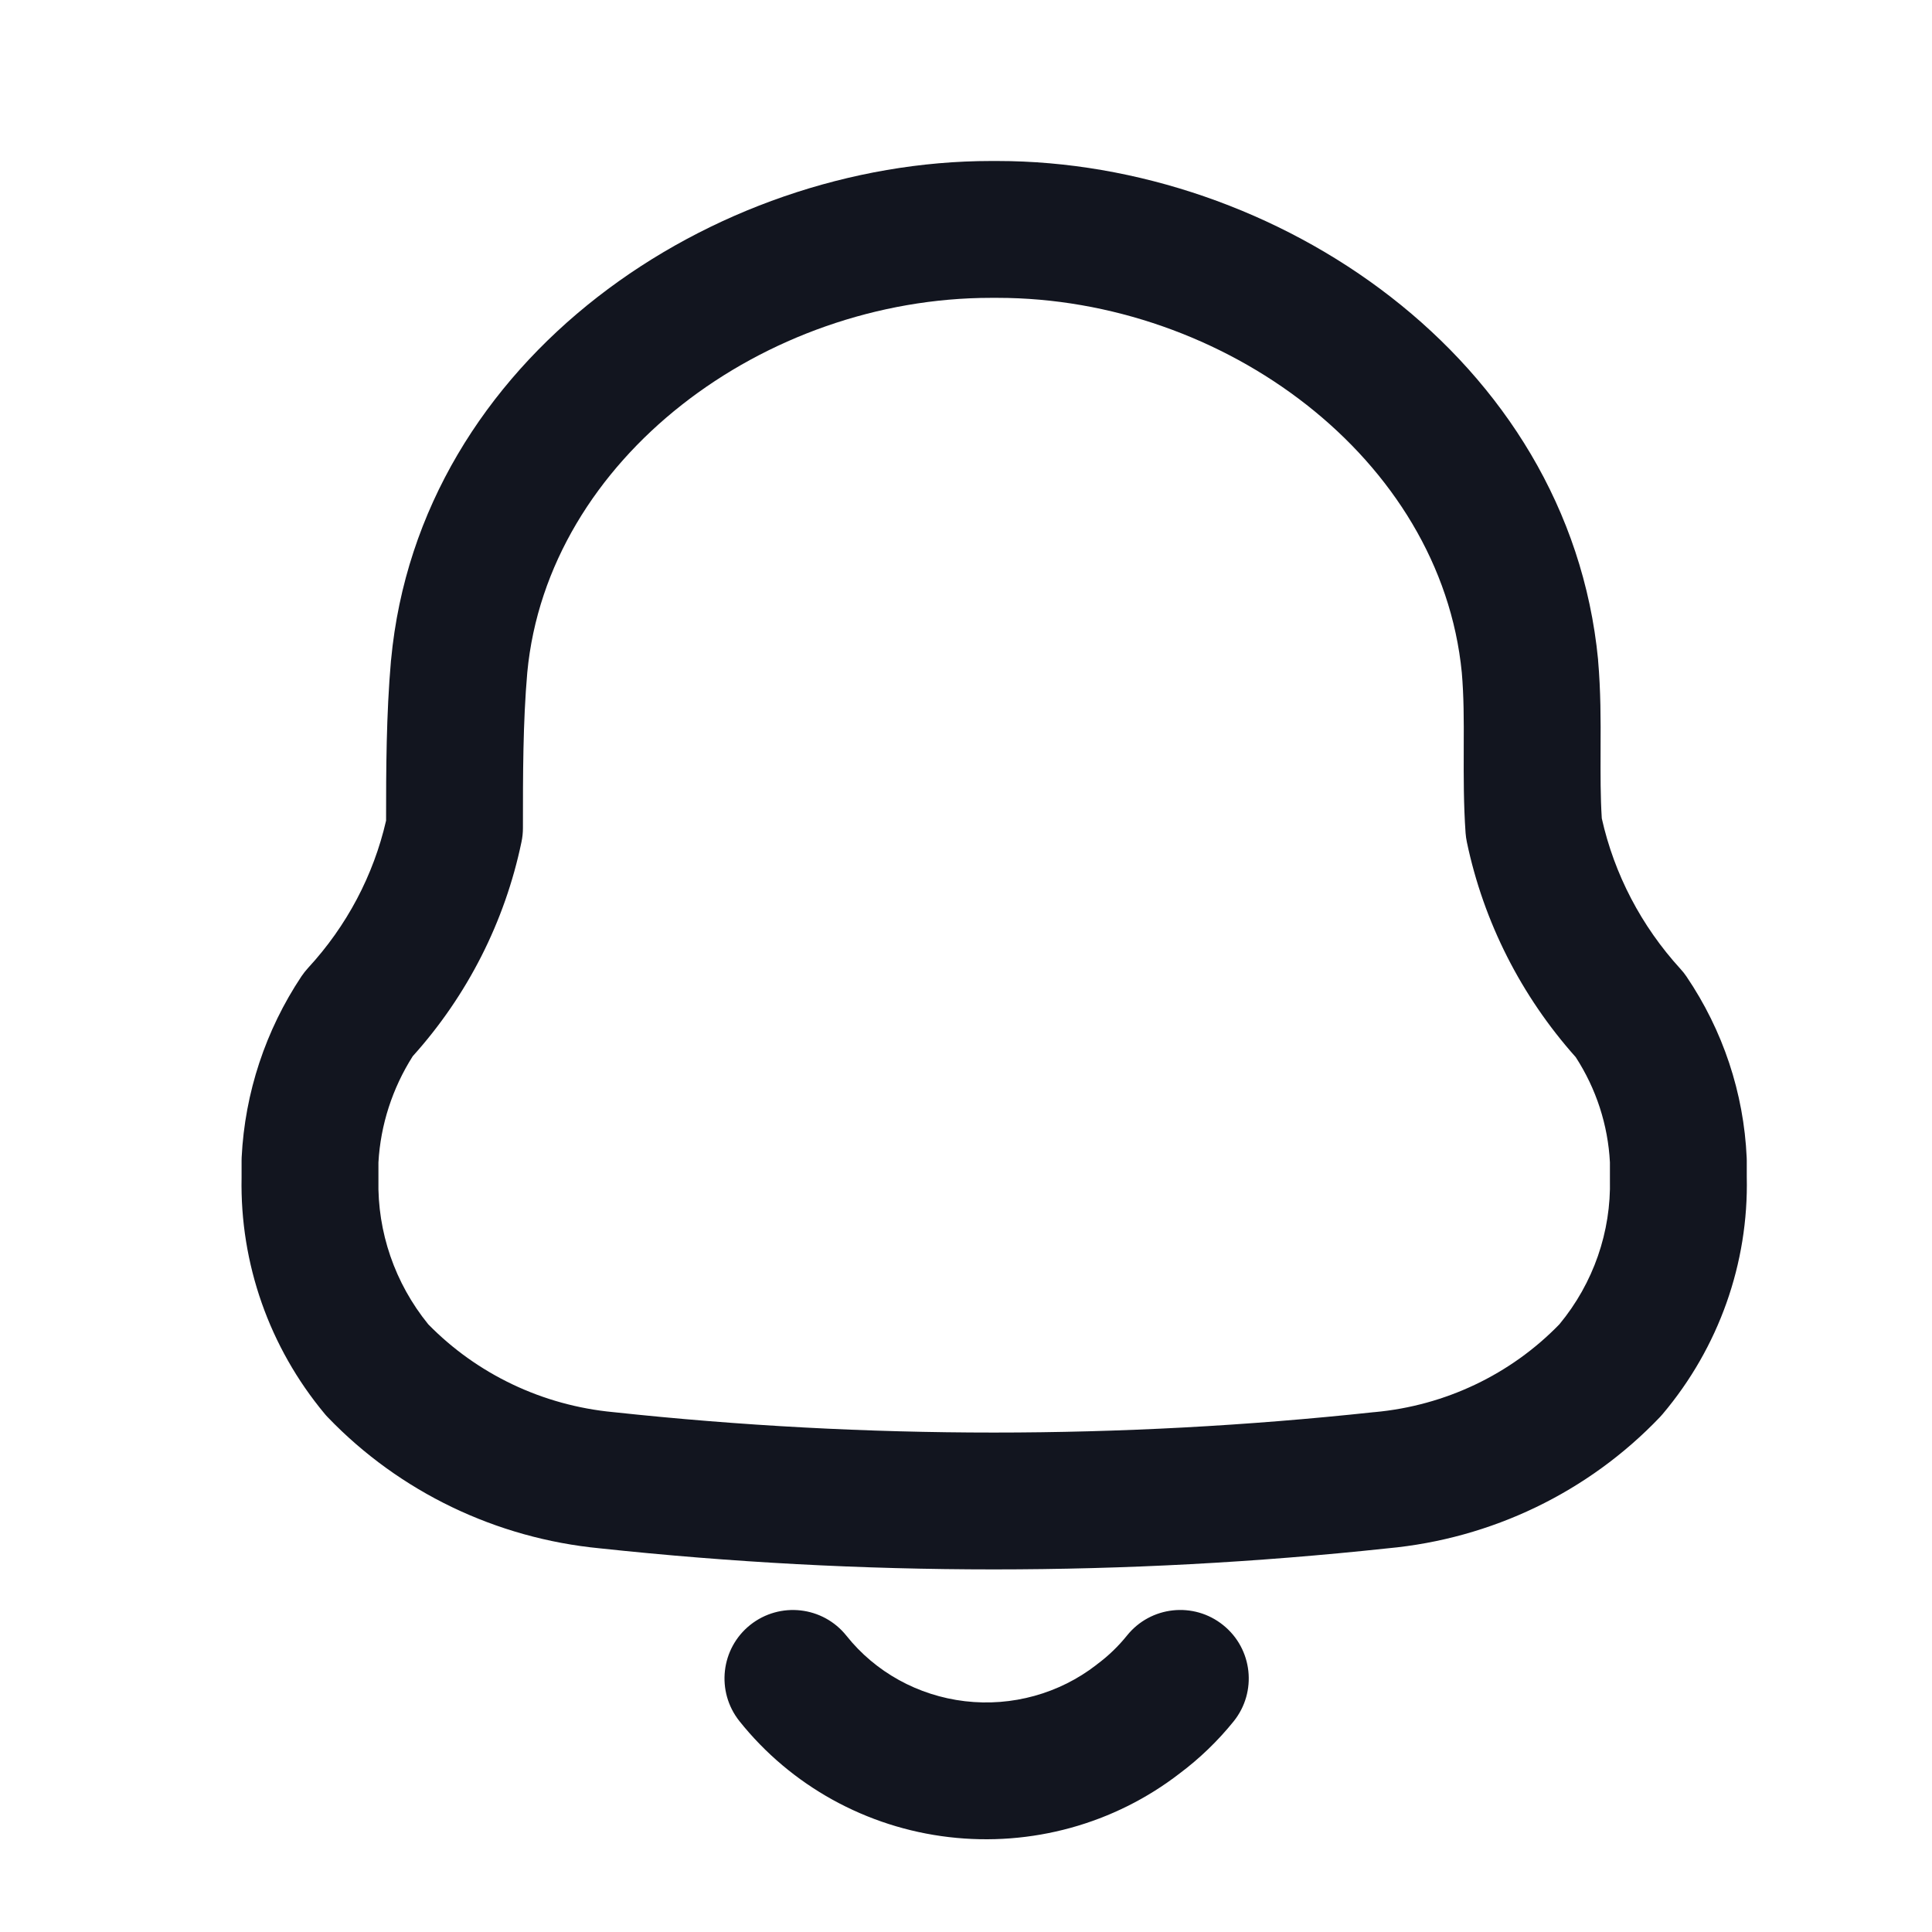 <svg width="24" height="24" viewBox="0 0 24 24" fill="#12151F" xmlns="http://www.w3.org/2000/svg">
<path fill-rule="evenodd" clip-rule="evenodd" d="M6.55 8.354C6.496 8.976 6.496 9.614 6.496 10.286C6.496 10.344 6.49 10.402 6.478 10.459C6.272 11.449 5.806 12.367 5.127 13.121C4.874 13.52 4.727 13.974 4.701 14.441V14.637L4.701 14.655C4.687 15.305 4.905 15.94 5.32 16.451C5.926 17.07 6.74 17.459 7.618 17.542L7.628 17.543L7.628 17.543C10.763 17.88 13.927 17.88 17.062 17.543L17.075 17.542L17.075 17.542C17.954 17.462 18.769 17.072 19.372 16.45C19.794 15.94 20.015 15.301 19.999 14.649L19.999 14.628V14.439C19.975 13.975 19.829 13.525 19.574 13.132C18.897 12.373 18.43 11.453 18.222 10.461C18.214 10.423 18.209 10.386 18.206 10.348C18.181 9.995 18.182 9.645 18.183 9.331C18.183 9.313 18.183 9.296 18.183 9.278C18.185 8.941 18.184 8.643 18.159 8.355C17.899 5.692 15.201 3.7 12.389 3.7H12.311C9.497 3.7 6.802 5.693 6.55 8.354ZM4.858 8.198C5.21 4.442 8.858 2 12.311 2H12.389C15.842 2 19.488 4.443 19.852 8.195L19.852 8.203L19.852 8.203C19.885 8.58 19.885 8.952 19.883 9.285L19.883 9.316C19.882 9.625 19.881 9.899 19.898 10.166C20.053 10.86 20.389 11.504 20.875 12.036C20.903 12.066 20.928 12.098 20.951 12.132C21.403 12.8 21.662 13.577 21.698 14.38C21.699 14.393 21.699 14.405 21.699 14.418V14.618C21.723 15.694 21.351 16.74 20.654 17.566C20.643 17.579 20.632 17.592 20.62 17.604C19.73 18.537 18.526 19.115 17.237 19.234C13.985 19.583 10.704 19.583 7.452 19.234C6.165 19.11 4.964 18.534 4.073 17.607C4.058 17.592 4.044 17.576 4.031 17.56C3.346 16.736 2.98 15.697 3.001 14.629V14.418C3.001 14.404 3.001 14.39 3.002 14.376C3.042 13.574 3.299 12.798 3.745 12.128C3.77 12.091 3.798 12.056 3.828 12.023C4.307 11.504 4.64 10.874 4.796 10.194C4.796 9.56 4.798 8.88 4.857 8.203L4.858 8.198L4.858 8.198Z" stroke="none"/>
<path fill-rule="evenodd" clip-rule="evenodd" d="M9.32 20.185C9.688 19.893 10.222 19.953 10.515 20.32C10.873 20.77 11.402 21.064 11.987 21.133C12.572 21.202 13.159 21.038 13.618 20.683L13.63 20.673C13.769 20.57 13.893 20.45 14 20.317C14.294 19.951 14.829 19.893 15.195 20.188C15.561 20.482 15.619 21.017 15.325 21.383C15.129 21.626 14.903 21.844 14.653 22.031C13.84 22.659 12.81 22.941 11.788 22.821C10.763 22.701 9.826 22.184 9.185 21.38C8.893 21.012 8.953 20.478 9.32 20.185Z" stroke="none"/>
</svg>
